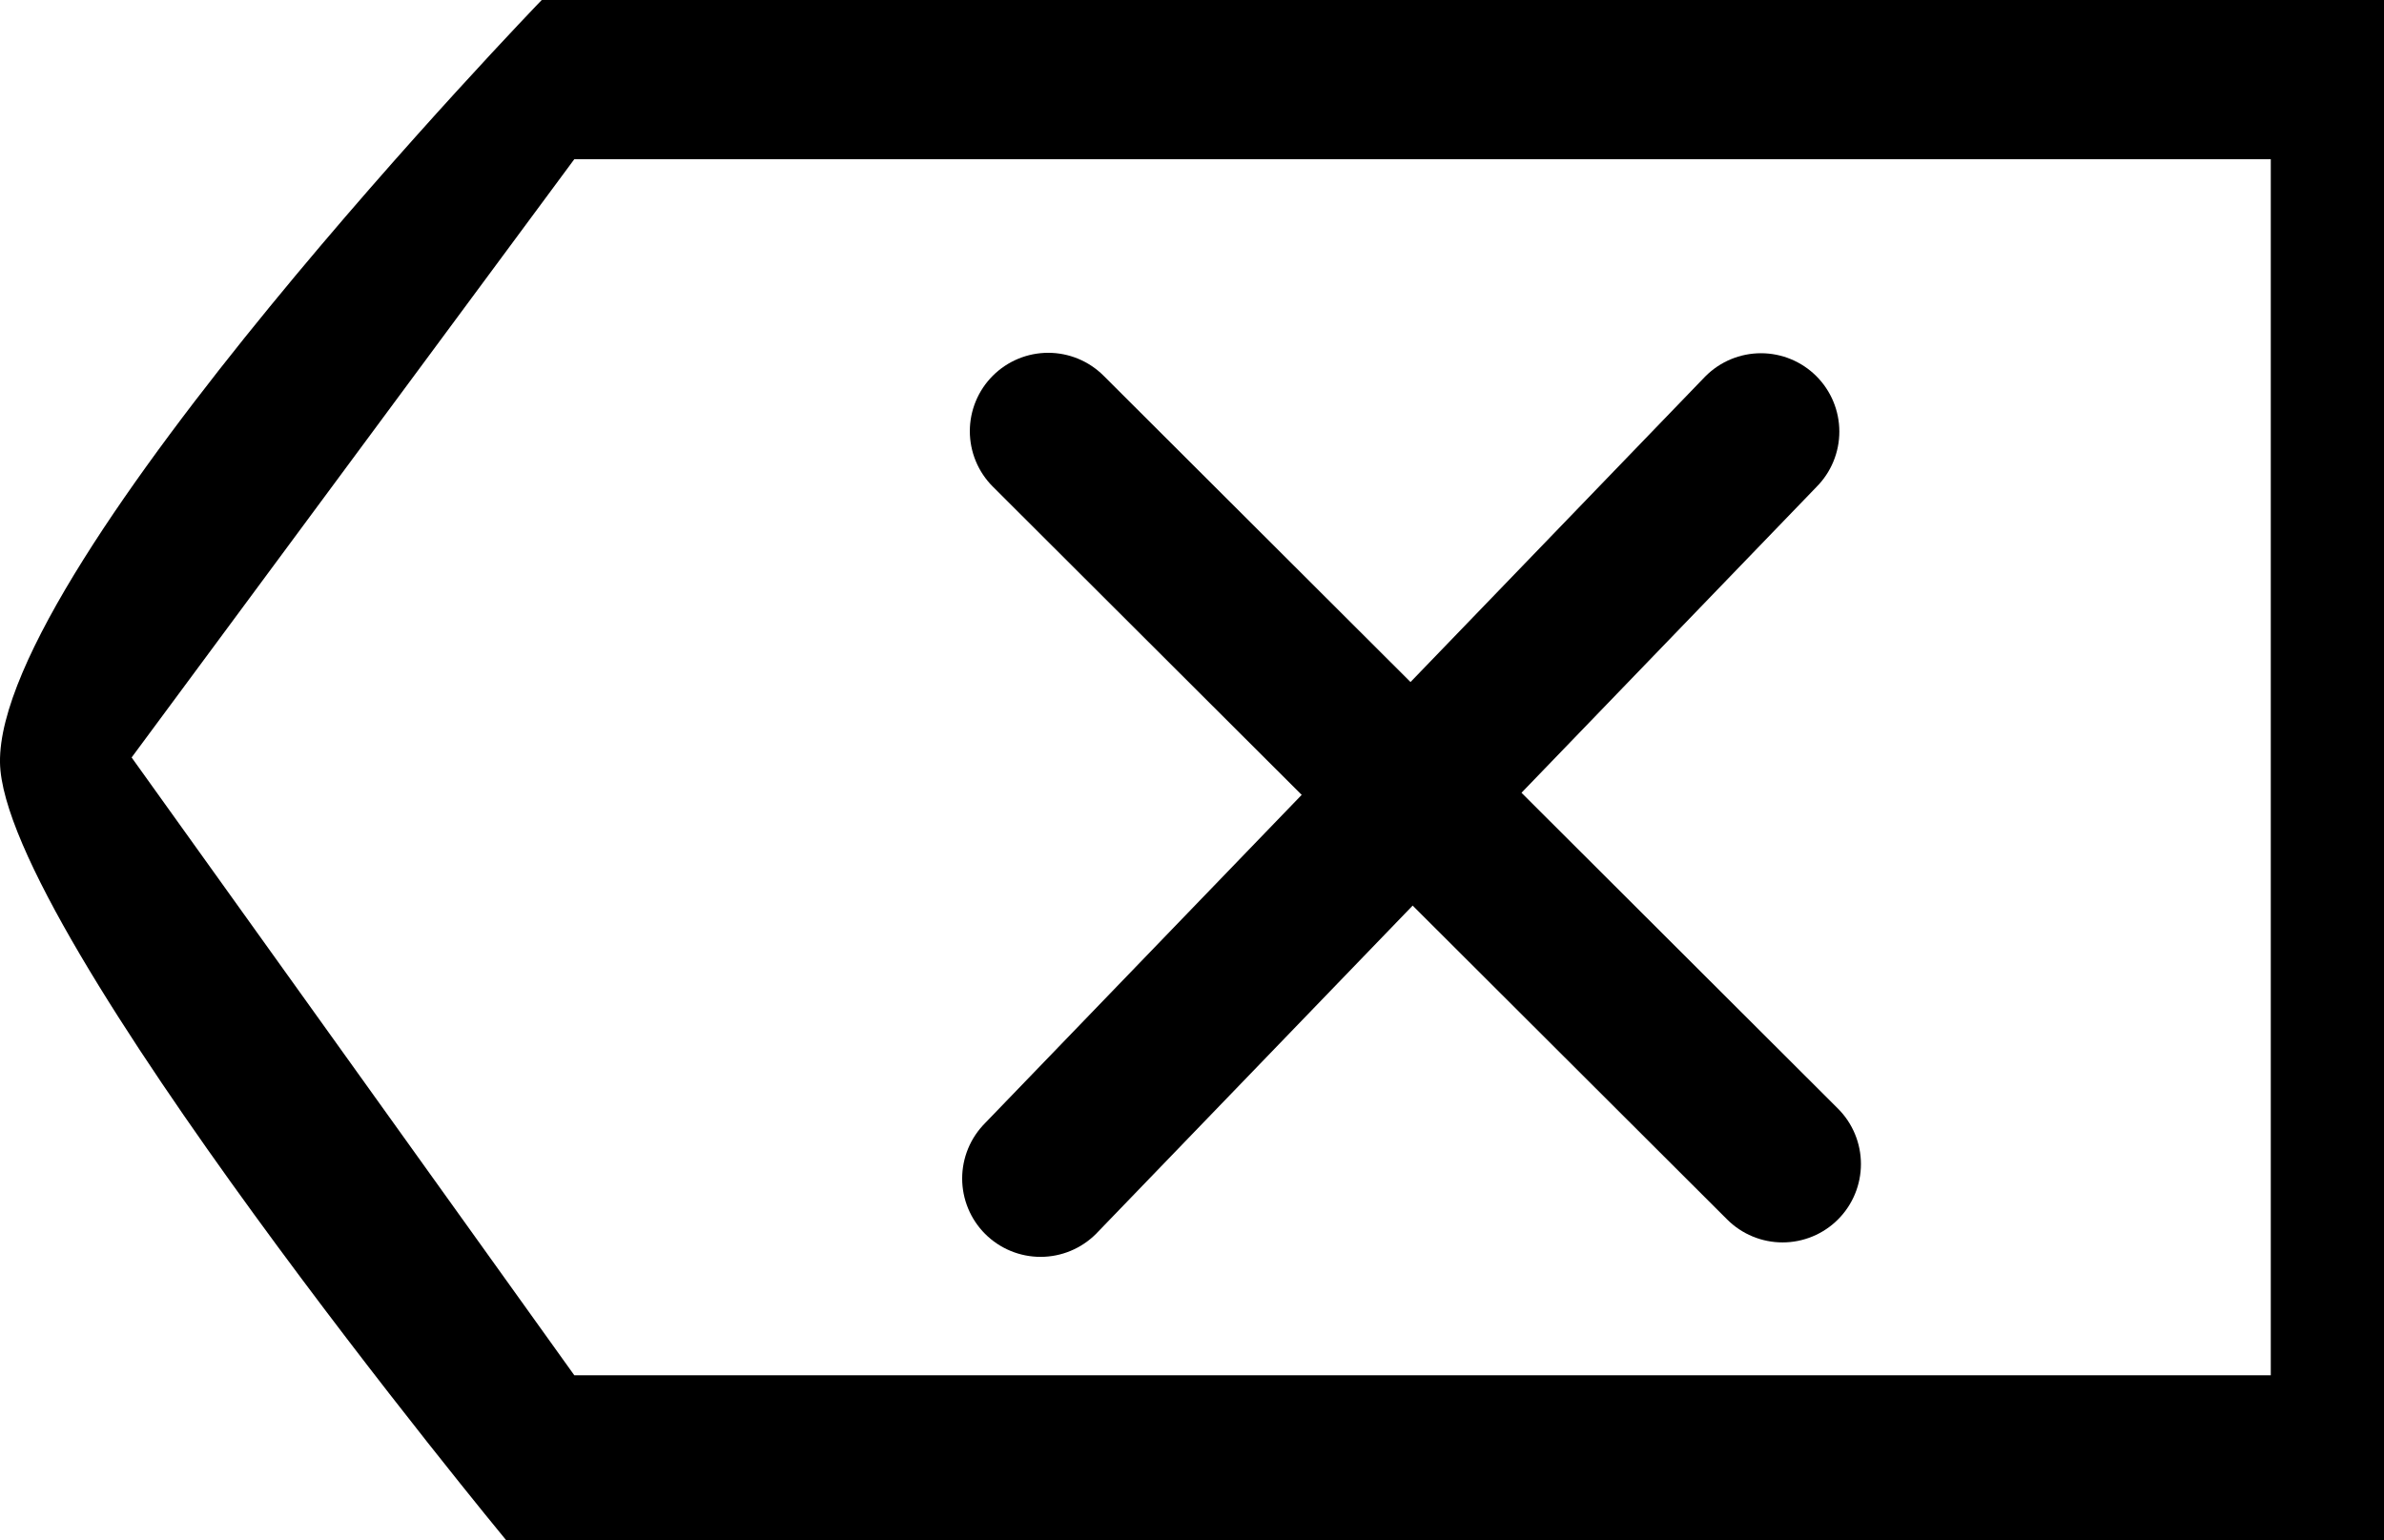 <?xml version="1.0" encoding="UTF-8" standalone="no"?>
<svg width="27.711mm" height="17.903mm" viewBox="0 0 27.711 17.903" version="1.1" xmlns="http://www.w3.org/2000/svg" xmlns:svg="http://www.w3.org/2000/svg">
<path style="fill:#000000" d="M 6.297,0 C 6.297,0 -0.036,6.556 0,8.864 0.03,10.815 5.883,17.903 5.883,17.903 H 27.711 V 0 Z M 6.676,1.85 H 26.395 V 15.987 H 6.676 L 1.53,8.805 Z" />
<path style="stroke:#000000;stroke-width:1.822;stroke-linecap:round;stroke-linejoin:miter" d="m 12.184,5.012 8.536,8.519" />
<path style="stroke:#000000;stroke-width:1.822;stroke-linecap:round;stroke-linejoin:miter" d="M 12.095,13.699 20.469,5.017" />
</svg>
